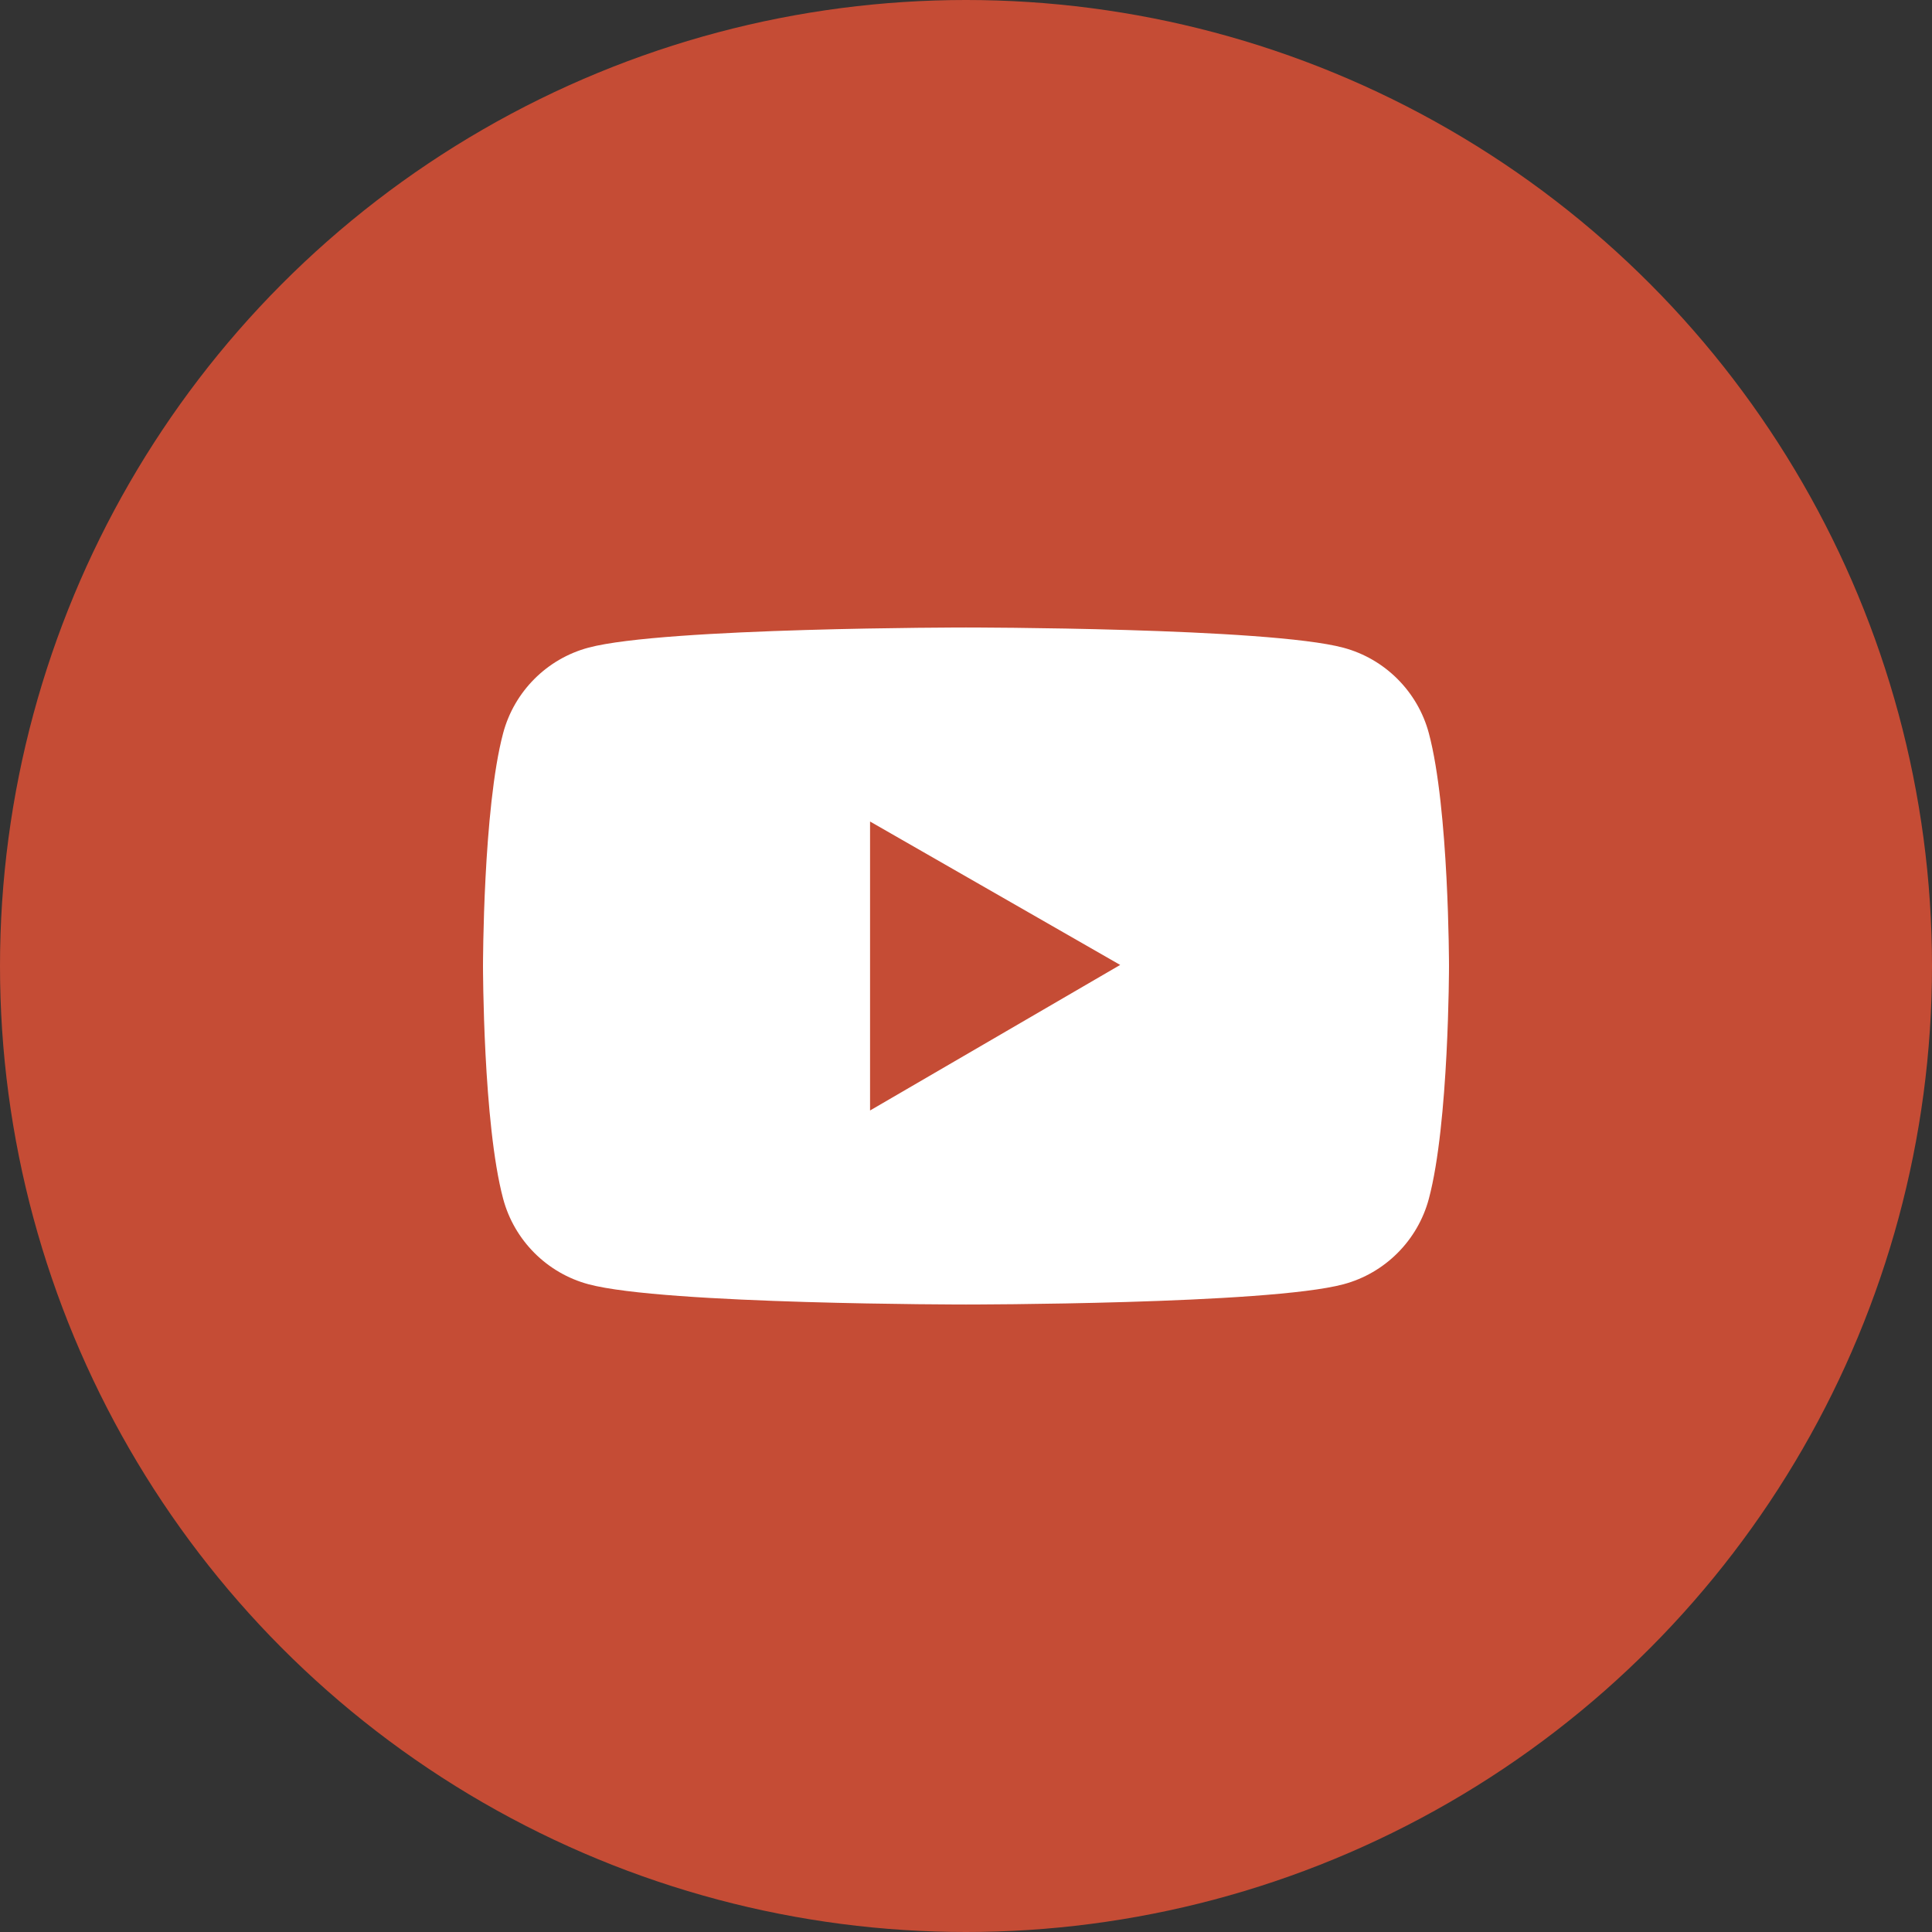 <svg width="56" height="56" viewBox="0 0 56 56" fill="none" xmlns="http://www.w3.org/2000/svg">
<rect x="0" y="0" width="56" height="56" fill="#333333" stroke="none"/>
<circle cx="28" cy="28" r="28" fill="#C54C35"/>
<path d="M41.416 21.253C41.094 20.047 40.144 19.097 38.941 18.775C36.756 18.188 28 18.188 28 18.188C28 18.188 19.244 18.188 17.059 18.772C15.853 19.094 14.906 20.044 14.584 21.25C14 23.438 14 28 14 28C14 28 14 32.562 14.584 34.747C14.906 35.953 15.856 36.903 17.059 37.225C19.244 37.812 28 37.812 28 37.812C28 37.812 36.756 37.812 38.941 37.225C40.147 36.903 41.094 35.953 41.416 34.747C42 32.562 42 28 42 28C42 28 42 23.438 41.416 21.253ZM25.219 32.188V23.812L32.469 27.969L25.219 32.188Z" fill="white"/>
</svg>
